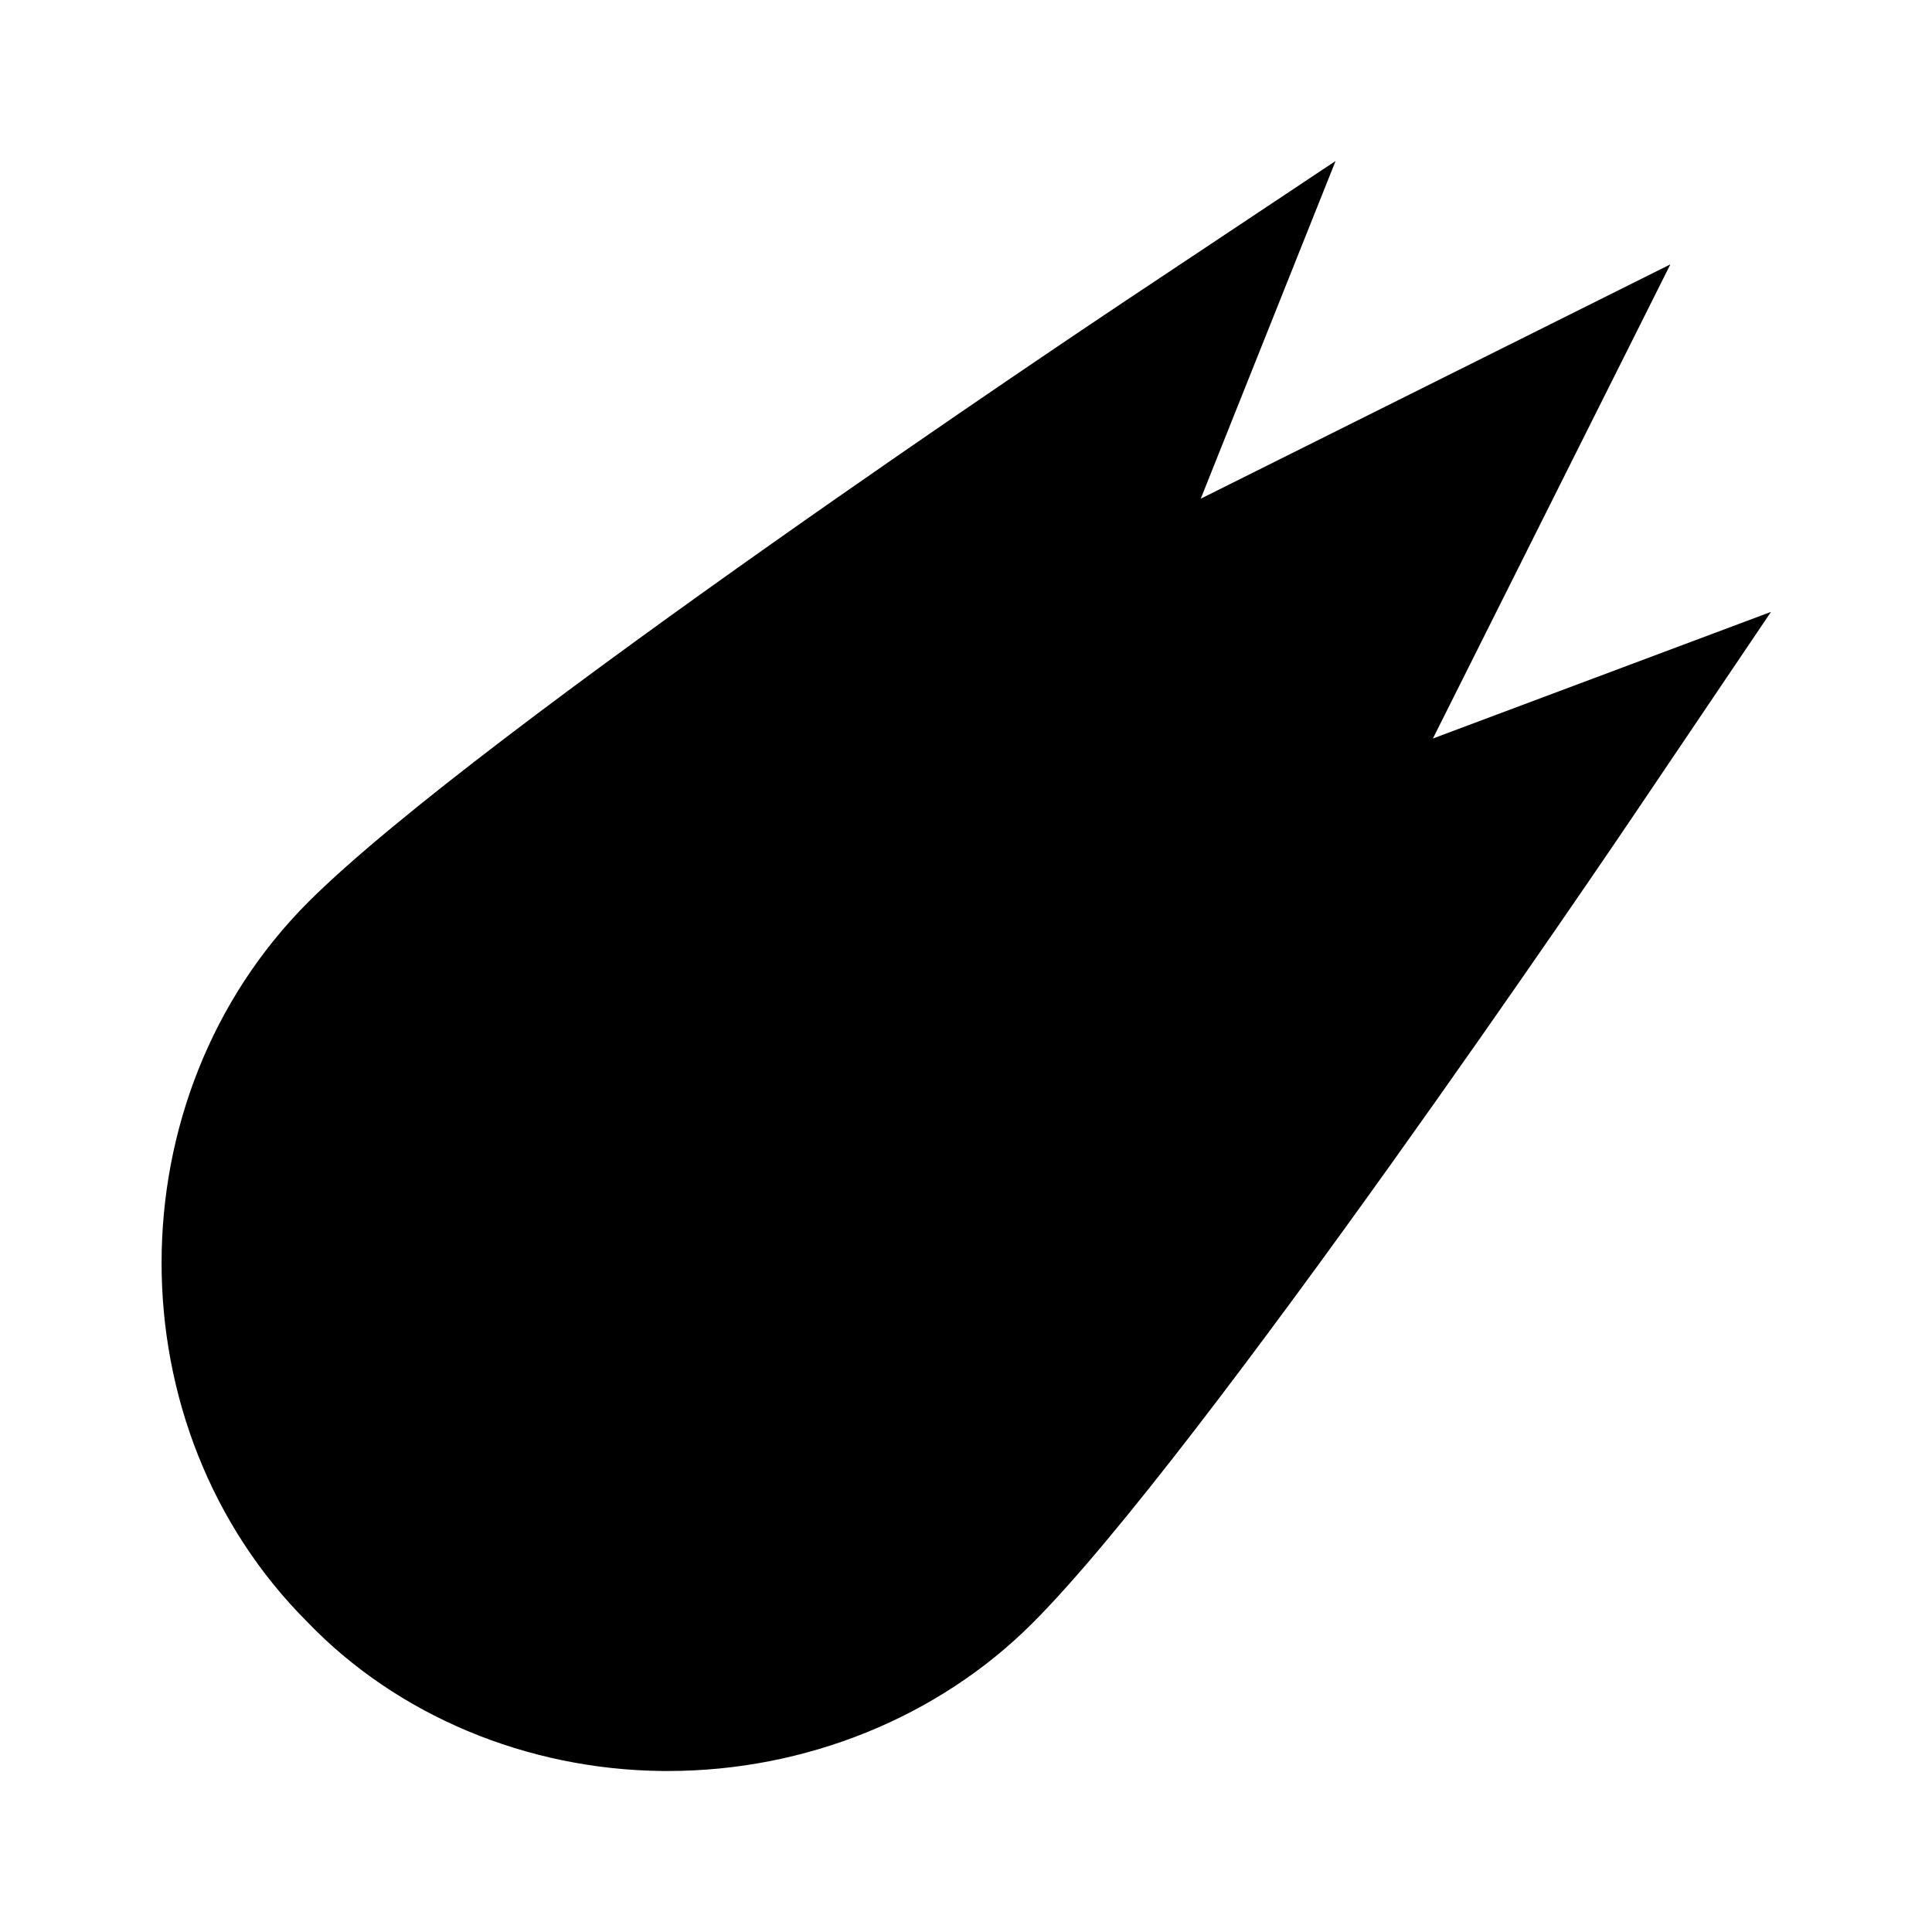 <?xml version="1.0"?>
<svg xmlns="http://www.w3.org/2000/svg" viewBox="0 0 24 24">
    <path d="M17.8,9.174l2.95-5.89l-5.834,2.911L16.591,2l-2.598,1.729c-0.327,0.218-8.045,5.363-10.157,7.47 C1.4,13.63,1.4,17.736,3.822,20.153C4.934,21.309,6.541,21.983,8.23,22c0.023,0,0.045,0,0.067,0c1.709,0,3.355-0.665,4.524-1.832 c2.109-2.106,7.262-9.726,7.48-10.05L22,7.601L17.8,9.174z"/>
</svg>
